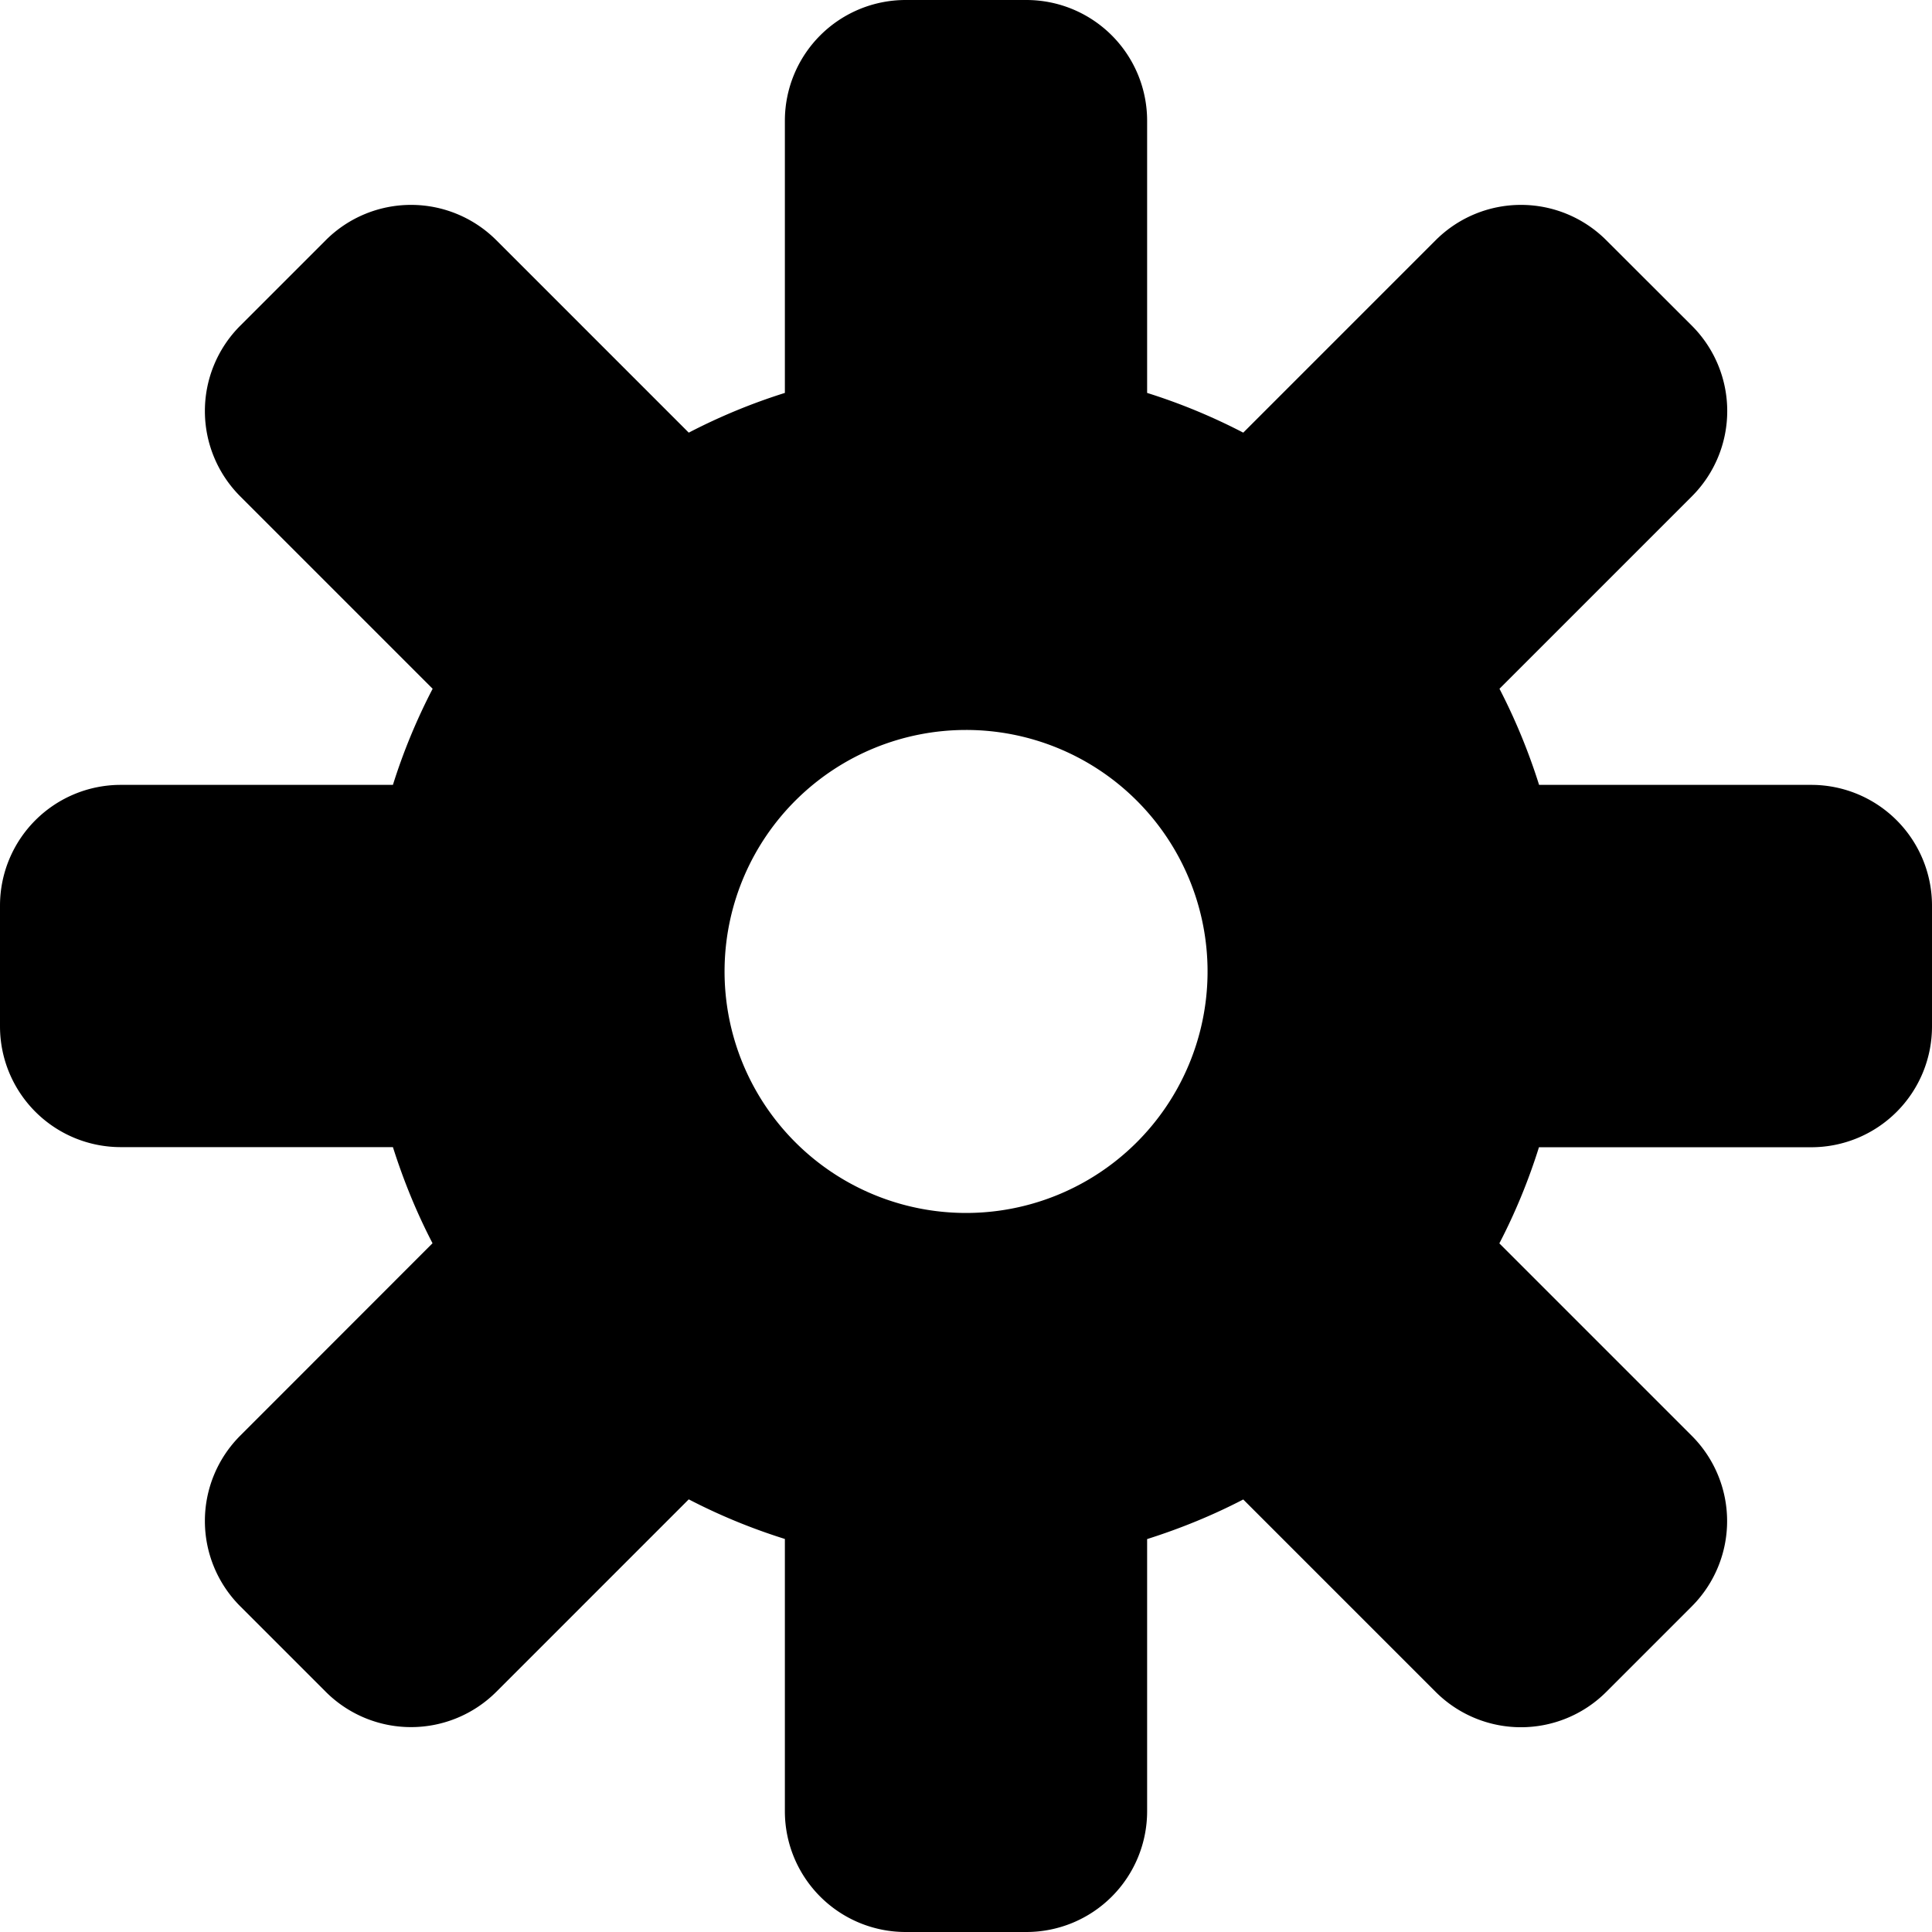 <svg xmlns="http://www.w3.org/2000/svg" viewBox="0 0 16 16"><path fillRule="evenodd" clipRule="evenodd" d="M15 6.5h-2.254a5.006 5.006 0 0 0-.328-.796l1.593-1.593a.999.999 0 0 0 0-1.414l-.708-.707a.999.999 0 0 0-1.414 0l-1.593 1.593a4.918 4.918 0 0 0-.796-.329V1a1 1 0 0 0-1-1h-1a1 1 0 0 0-1 1v2.254a4.918 4.918 0 0 0-.796.329L4.111 1.99a.999.999 0 0 0-1.414 0l-.707.707a.999.999 0 0 0 0 1.414l1.593 1.593a4.918 4.918 0 0 0-.329.796H1a1 1 0 0 0-1 1v1a1 1 0 0 0 1 1h2.254c.088.277.196.542.328.796L1.99 11.889a.999.999 0 0 0 0 1.414l.707.707a.999.999 0 0 0 1.414 0l1.593-1.593c.254.132.519.241.796.328V15a1 1 0 0 0 1 1h1a1 1 0 0 0 1-1v-2.254c.277-.088.542-.196.796-.328l1.593 1.593a.999.999 0 0 0 1.414 0l.707-.707a.999.999 0 0 0 0-1.414l-1.593-1.593c.132-.254.241-.519.328-.796H15a1 1 0 0 0 1-1v-1A1 1 0 0 0 15 6.5zM10 8a2 2 0 1 1-3.999.001A2 2 0 0 1 10 8z"/></svg>
